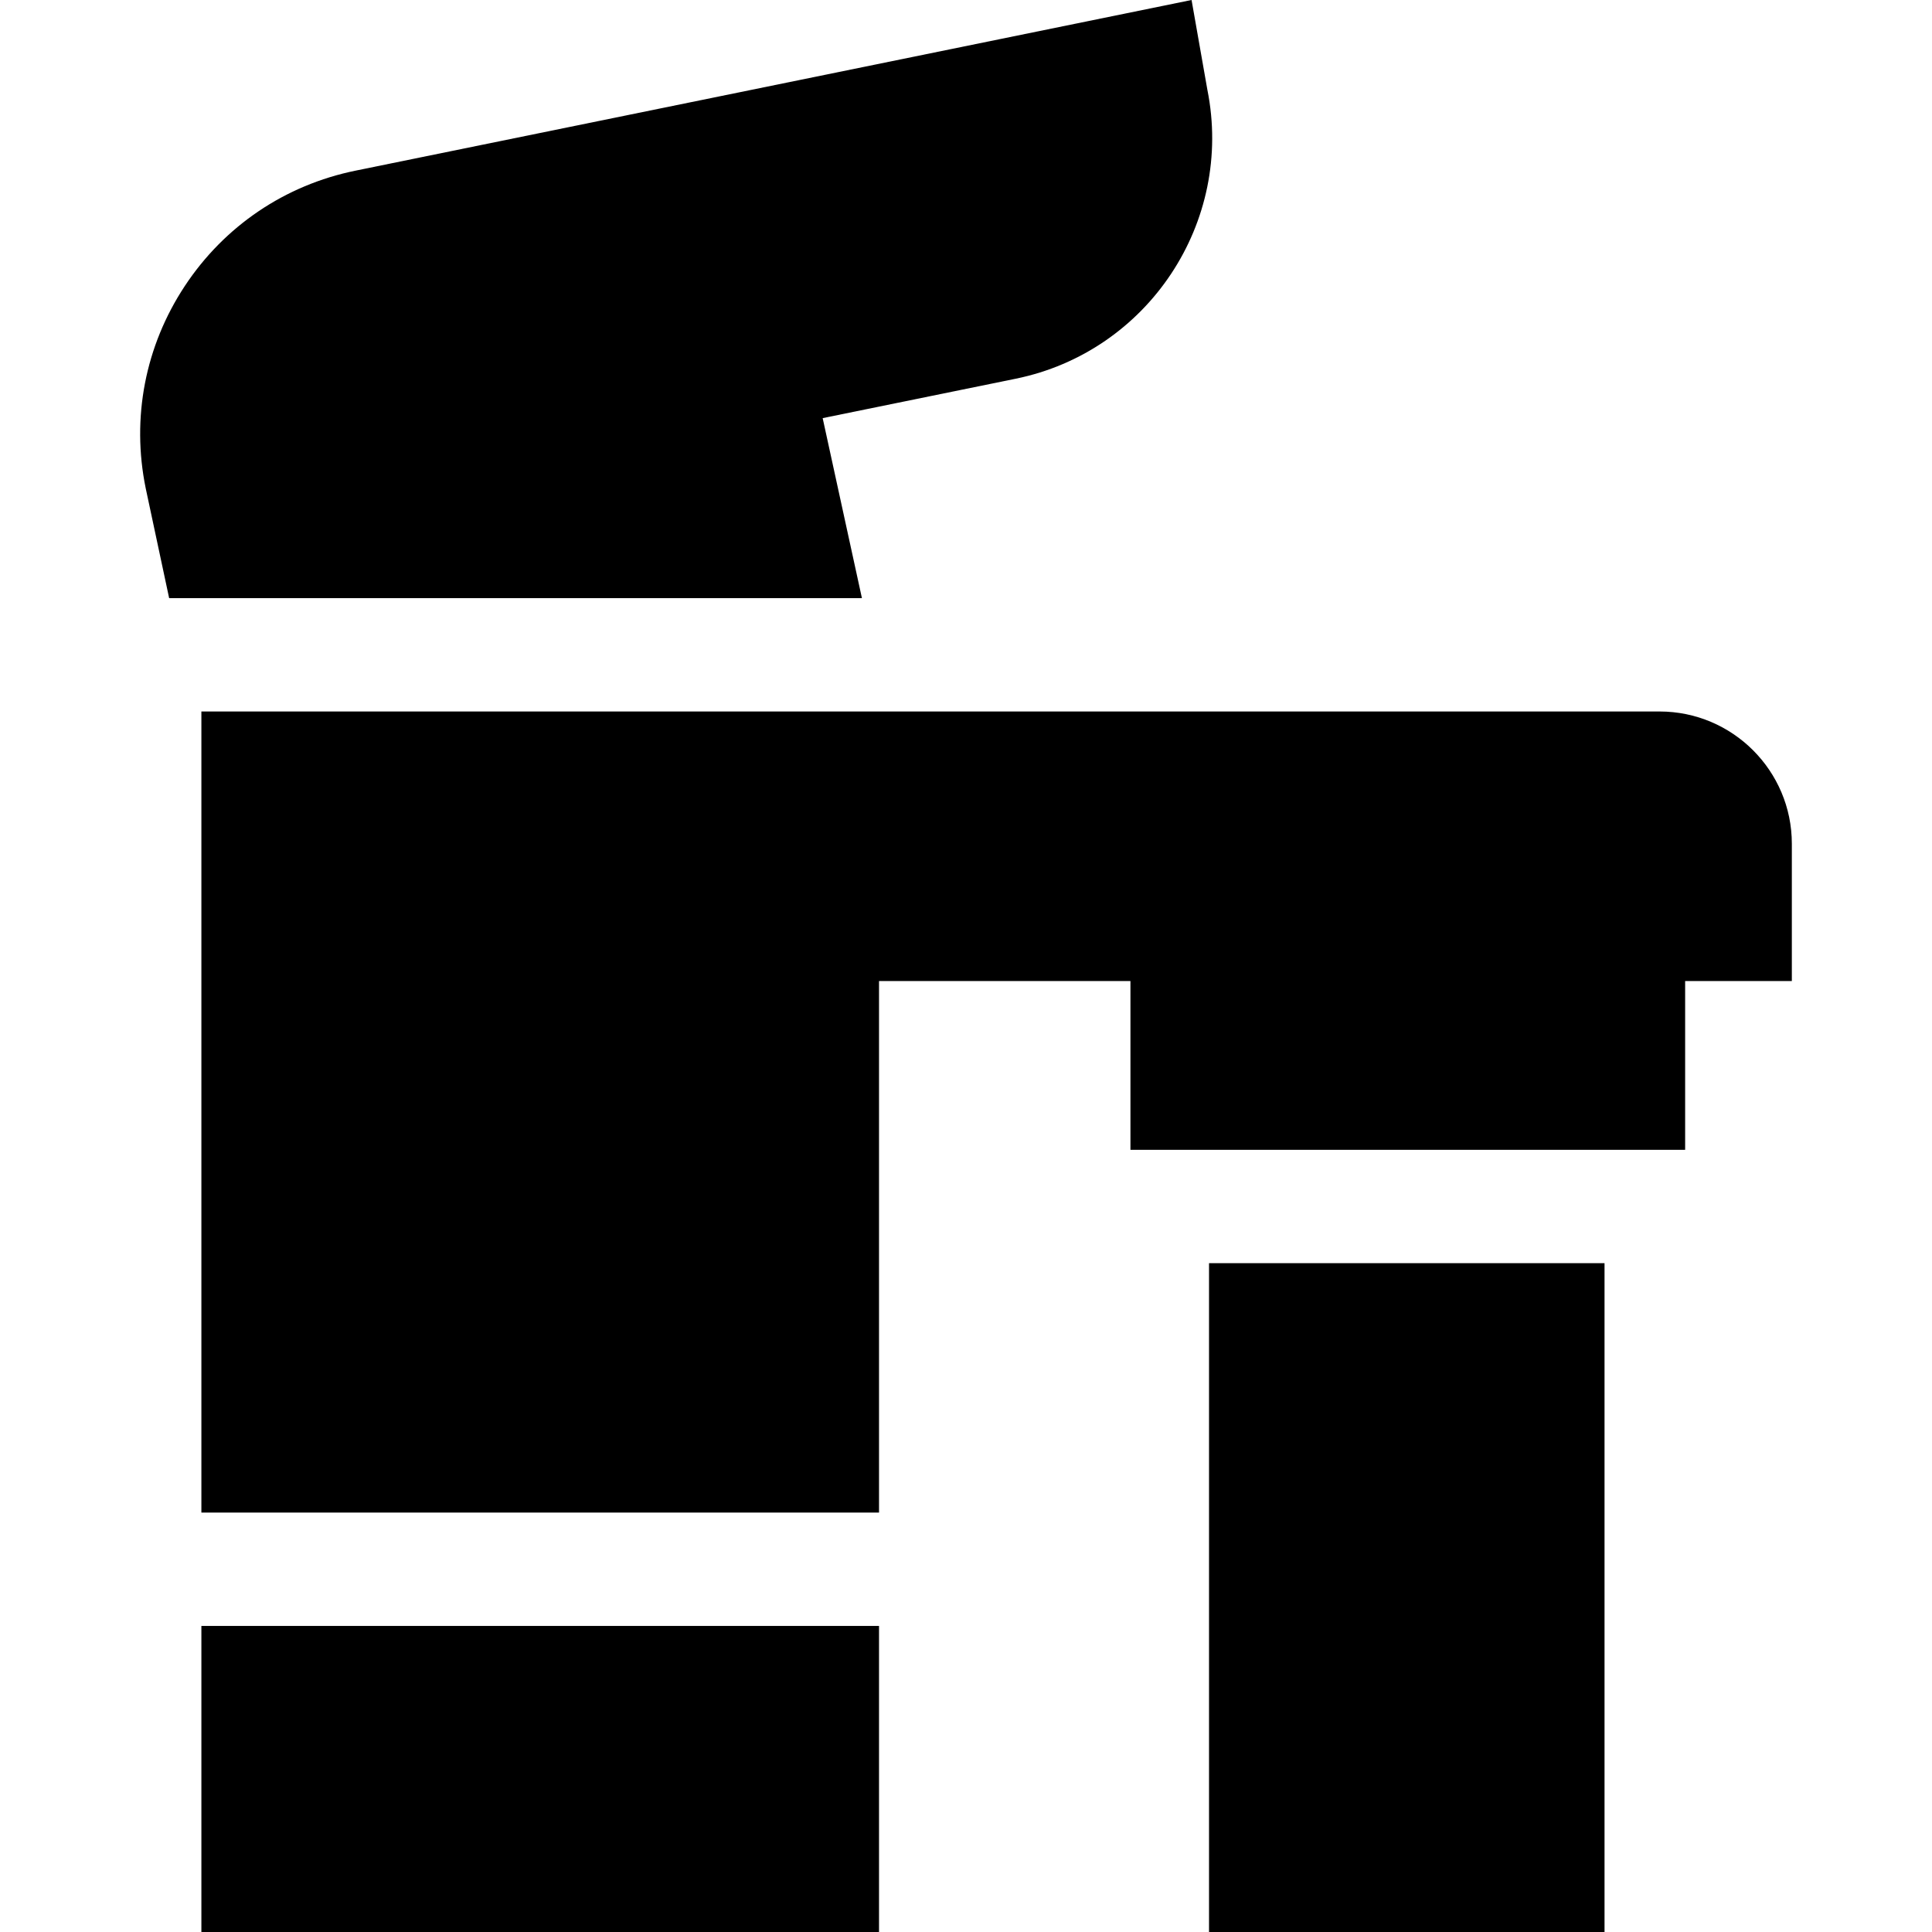 <svg id="Capa_1" enable-background="new 0 0 511.291 511.291" height="512" viewBox="0 0 511.291 511.291" width="512" xmlns="http://www.w3.org/2000/svg"><g><path d="m319.961 334.291h104.667v177h-104.667z"/><path d="m439.199 188.291h-385.904v212h179.333v-140.666h66.536v44.667h146.797v-44.667h28.238v-36.333c0-19.3-15.7-35.001-35-35.001z"/><path d="m53.295 430.291h179.333v81h-179.333z"/><path d="m228.103 158.291-10.389-47.637 51.079-10.426c35.046-7.154 57.764-41.431 50.73-76.473l-4.183-23.755-221.248 45.162c-18.65 3.807-34.699 14.652-45.188 30.536s-14.161 34.901-10.338 53.549l6.197 29.045h183.34z"/></g></svg>